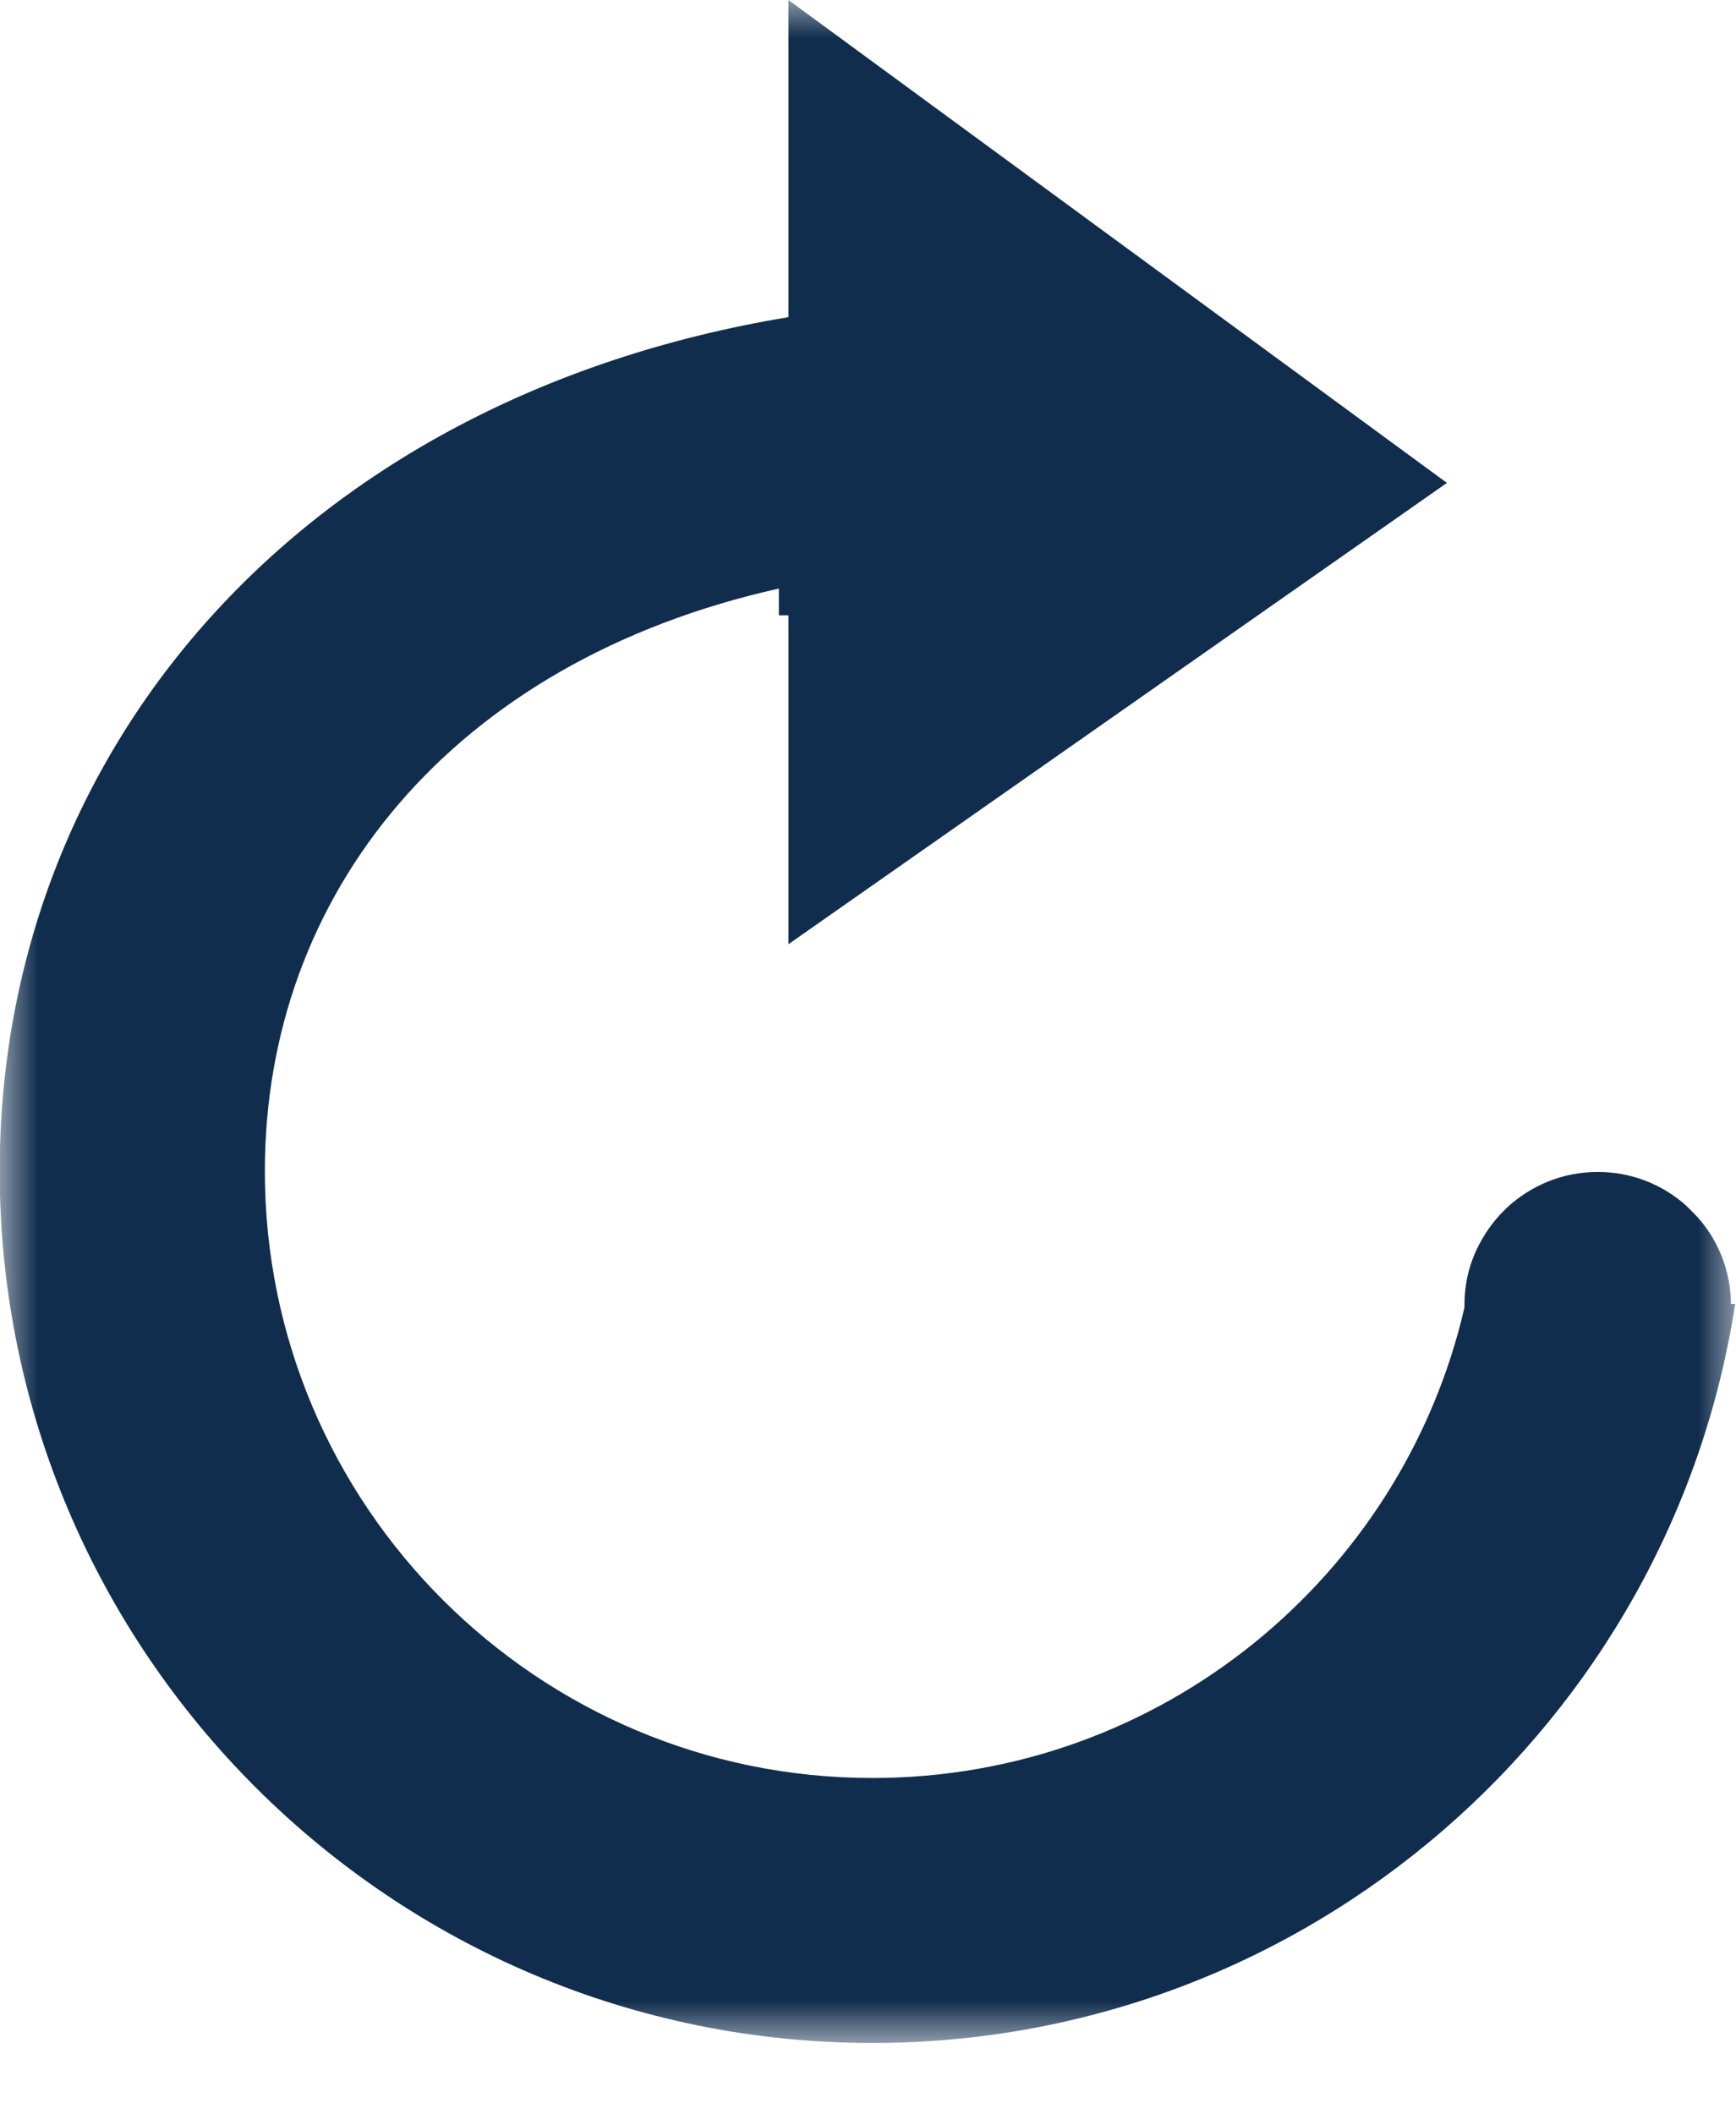 <svg width="23" height="28" viewBox="0 0 23 28" fill="none" xmlns="http://www.w3.org/2000/svg">
<mask id="mask0_125_2109" style="mask-type:luminance" maskUnits="userSpaceOnUse" x="0" y="0" width="23" height="28">
<path d="M0 0H23V27.059H0V0Z" fill="white"/>
</mask>
<g mask="url(#mask0_125_2109)">
<path d="M22.933 17.268C22.933 17.271 22.933 17.275 22.933 17.282C22.933 16.831 22.764 16.422 22.485 16.112L22.341 15.967C22.031 15.689 21.619 15.52 21.168 15.52C20.702 15.52 20.283 15.7 19.966 15.992L19.875 16.084C19.733 16.239 19.617 16.419 19.533 16.616C19.448 16.82 19.402 17.046 19.402 17.282C19.402 17.292 19.402 17.306 19.402 17.317C18.578 20.883 15.375 23.546 11.559 23.546C7.12 23.546 3.509 19.942 3.509 15.509C3.509 11.852 5.975 8.766 10.319 7.794V8.149H10.446V12.504L19.17 6.395L10.446 0V4.2C3.984 5.271 -0.004 9.932 -0.004 15.509C-0.004 21.876 5.182 27.055 11.559 27.055C17.338 27.055 22.136 22.803 22.989 17.268C22.971 17.268 22.95 17.268 22.933 17.268Z" fill="#112D4E"/>
</g>
</svg>
